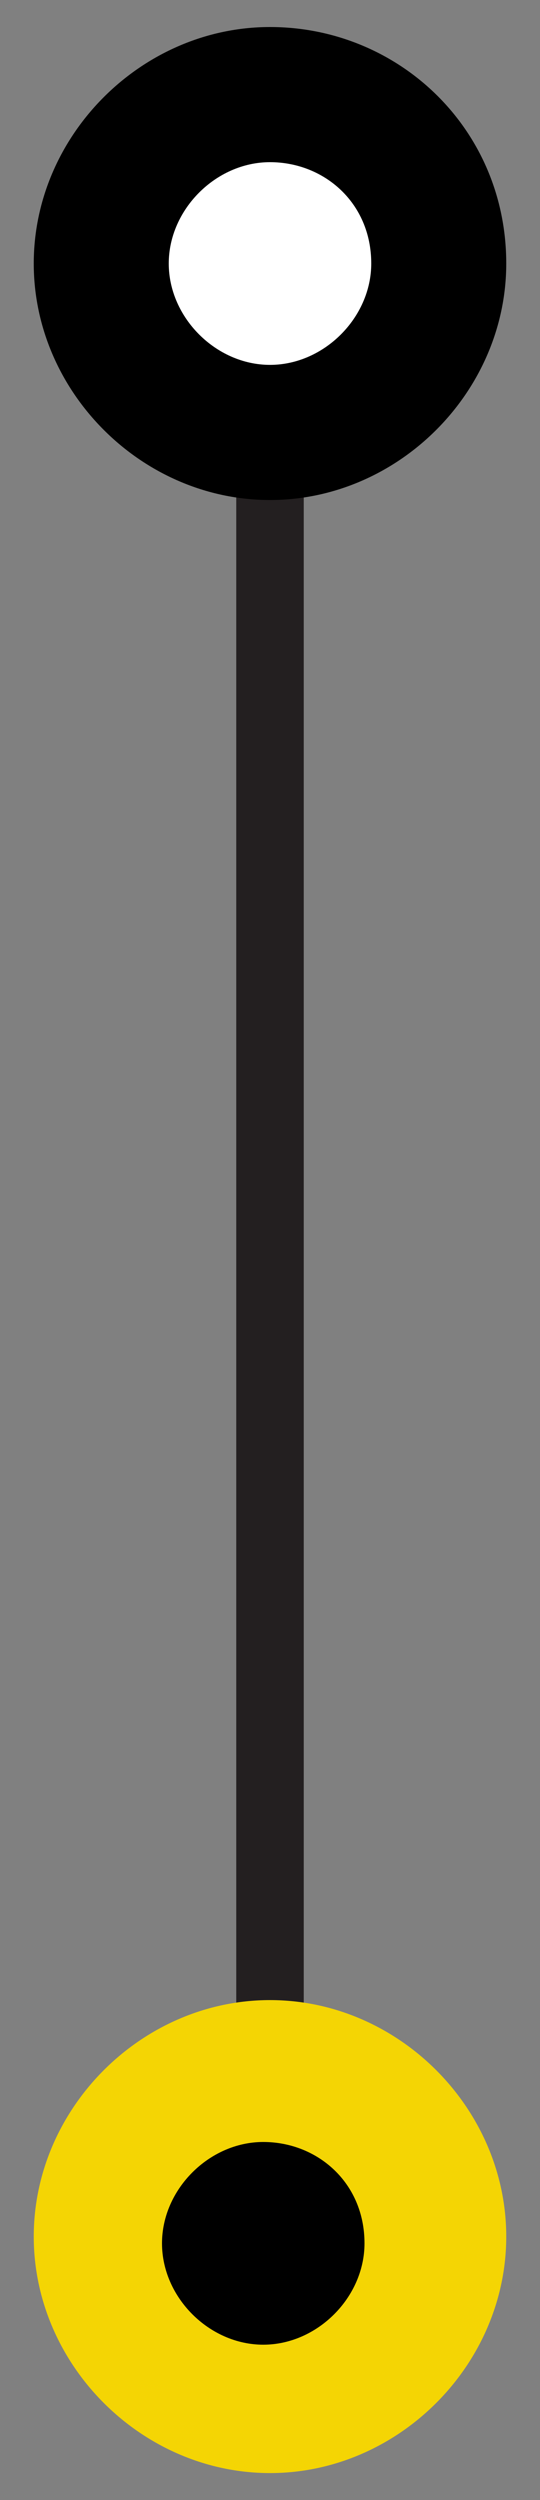 <?xml version="1.0" encoding="utf-8"?>
<!-- Generator: Adobe Illustrator 26.0.1, SVG Export Plug-In . SVG Version: 6.00 Build 0)  -->
<svg version="1.1" id="Layer_1" xmlns="http://www.w3.org/2000/svg" xmlns:xlink="http://www.w3.org/1999/xlink" x="0px" y="0px"
	 viewBox="0 0 8 37" style="enable-background:new 0 0 8 37;" xml:space="preserve">
<rect x="0" y="0" width="8" height="37" fill="#808080" stroke="none"/>
<style type="text/css">
	.st0{stroke:#231F20;stroke-miterlimit:10;}
	.st1{fill:#F4D504;}
	.st2{fill:#FFFFFF;}
</style>
<polyline class="st0" points="4,3.8 4,12.7 4,33.1 "/>
<path d="M7.5,3.9c0,1.9-1.6,3.5-3.5,3.5S0.5,5.8,0.5,3.9S2.1,0.4,4,0.4S7.5,1.9,7.5,3.9"/>
<path class="st1" d="M7.5,33.1c0,1.9-1.6,3.5-3.5,3.5S0.5,35,0.5,33.1s1.6-3.5,3.5-3.5S7.5,31.2,7.5,33.1"/>
<path d="M5.4,33.2c0,0.8-0.7,1.5-1.5,1.5S2.4,34,2.4,33.2s0.7-1.5,1.5-1.5S5.4,32.3,5.4,33.2"/>
<path class="st2" d="M5.5,3.9c0,0.8-0.7,1.5-1.5,1.5S2.5,4.7,2.5,3.9S3.2,2.4,4,2.4S5.5,3,5.5,3.9"/>
</svg>
